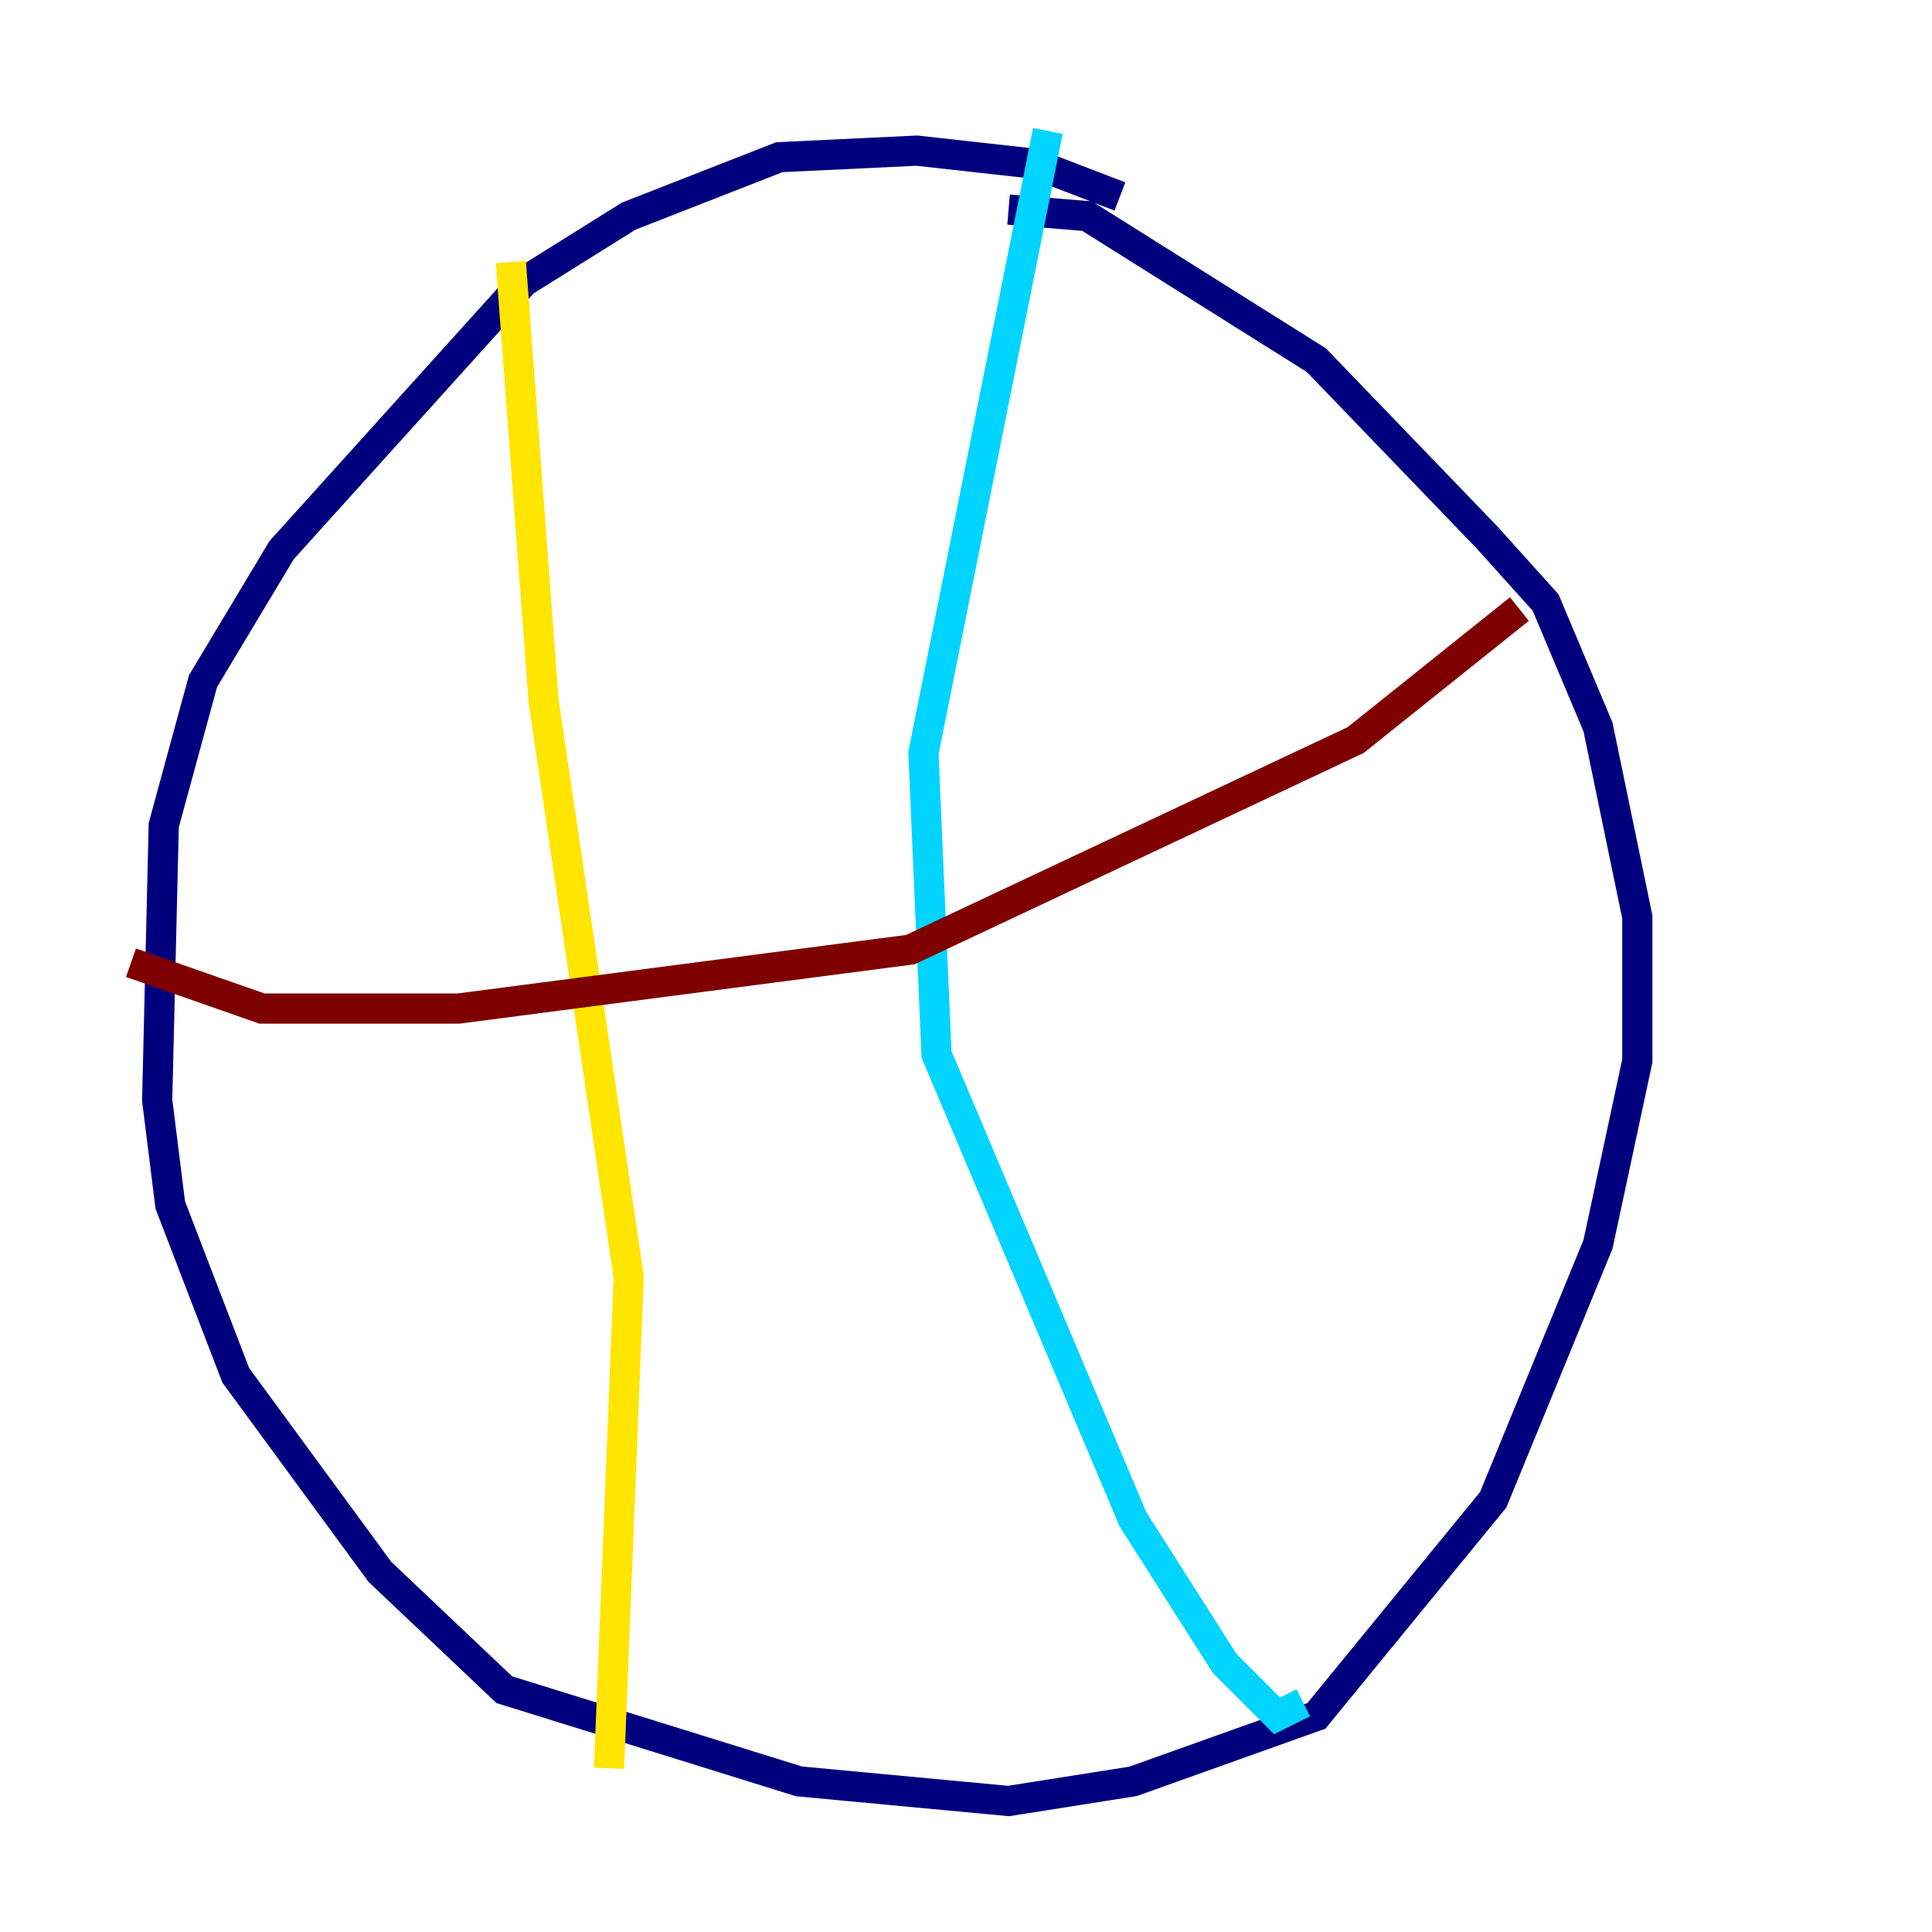 <?xml version="1.0" encoding="utf-8" ?>
<svg baseProfile="tiny" height="128" version="1.2" viewBox="0,0,128,128" width="128" xmlns="http://www.w3.org/2000/svg" xmlns:ev="http://www.w3.org/2001/xml-events" xmlns:xlink="http://www.w3.org/1999/xlink"><defs /><polyline fill="none" points="74.197,13.017 68.556,10.848 60.746,9.98 51.634,10.414 41.654,14.319 34.712,18.658 18.658,36.447 13.451,45.125 10.848,54.671 10.414,72.895 11.281,79.837 15.62,91.119 25.166,104.136 33.41,111.946 52.936,118.02 66.82,119.322 75.064,118.02 87.214,113.681 98.929,99.363 105.871,82.441 108.475,70.291 108.475,60.746 105.871,48.163 102.4,39.919 98.495,35.58 87.214,23.864 72.027,14.319 66.82,13.885" stroke="#00007f" stroke-width="2" /><polyline fill="none" points="69.424,8.678 61.18,49.898 62.047,69.858 75.064,100.664 81.139,110.21 84.61,113.681 86.346,112.814" stroke="#00d4ff" stroke-width="2" /><polyline fill="none" points="33.844,17.356 36.014,46.427 41.654,84.61 40.352,117.153" stroke="#ffe500" stroke-width="2" /><polyline fill="none" points="8.678,63.783 17.356,66.82 30.373,66.82 60.312,62.915 89.817,49.031 100.664,40.352" stroke="#7f0000" stroke-width="2" /></svg>